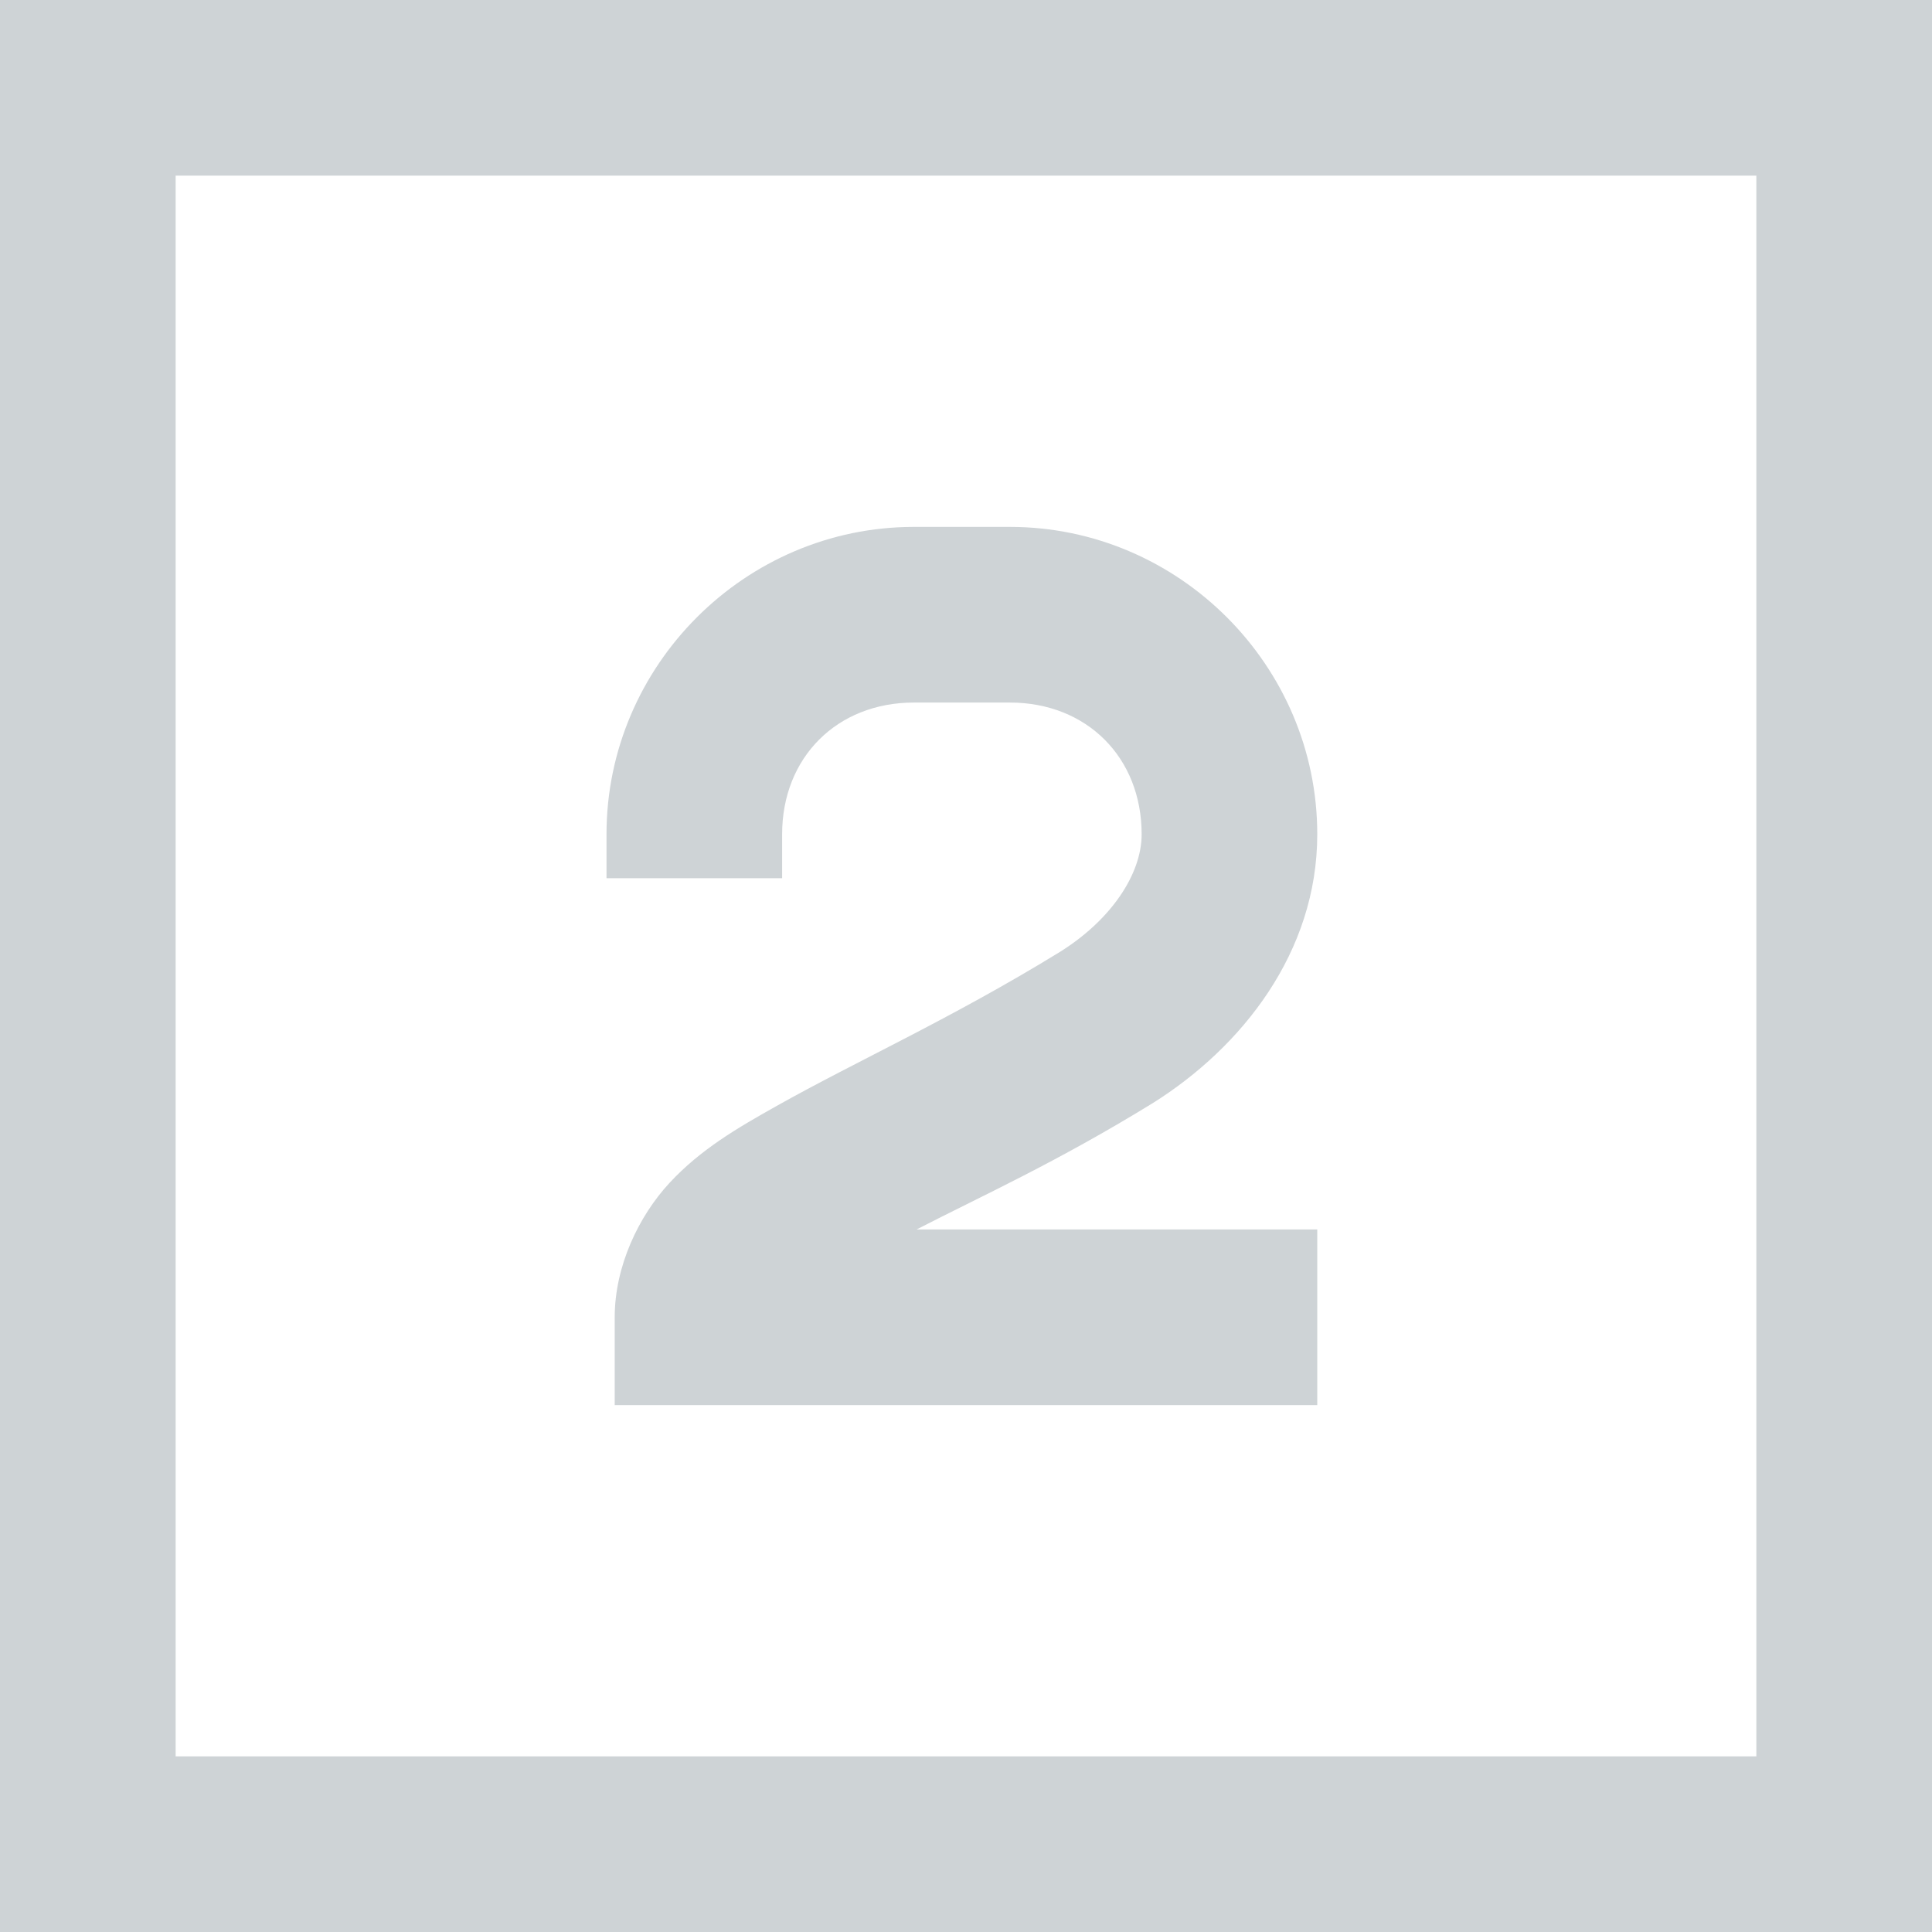 <svg width="80" height="80" viewBox="0 0 80 80" fill="none" xmlns="http://www.w3.org/2000/svg">
<path d="M0 0V80H80V0H0ZM7.273 7.273H72.727V72.727H7.273V7.273ZM37.841 21.818C30.852 21.818 25.114 27.557 25.114 34.545V36.364H32.386V34.545C32.386 31.364 34.659 29.091 37.841 29.091H41.818C45 29.091 47.273 31.364 47.273 34.545C47.273 36.207 45.994 38.111 43.864 39.432C39.375 42.188 35.44 43.949 32.159 45.795C30.511 46.719 29.006 47.599 27.727 48.977C26.449 50.355 25.454 52.429 25.454 54.545V58.182H54.545V50.909H37.955C40.625 49.531 43.707 48.153 47.727 45.682C51.42 43.367 54.545 39.432 54.545 34.545C54.545 27.557 48.807 21.818 41.818 21.818H37.841Z" fill="#CED3D6"/>
</svg>
